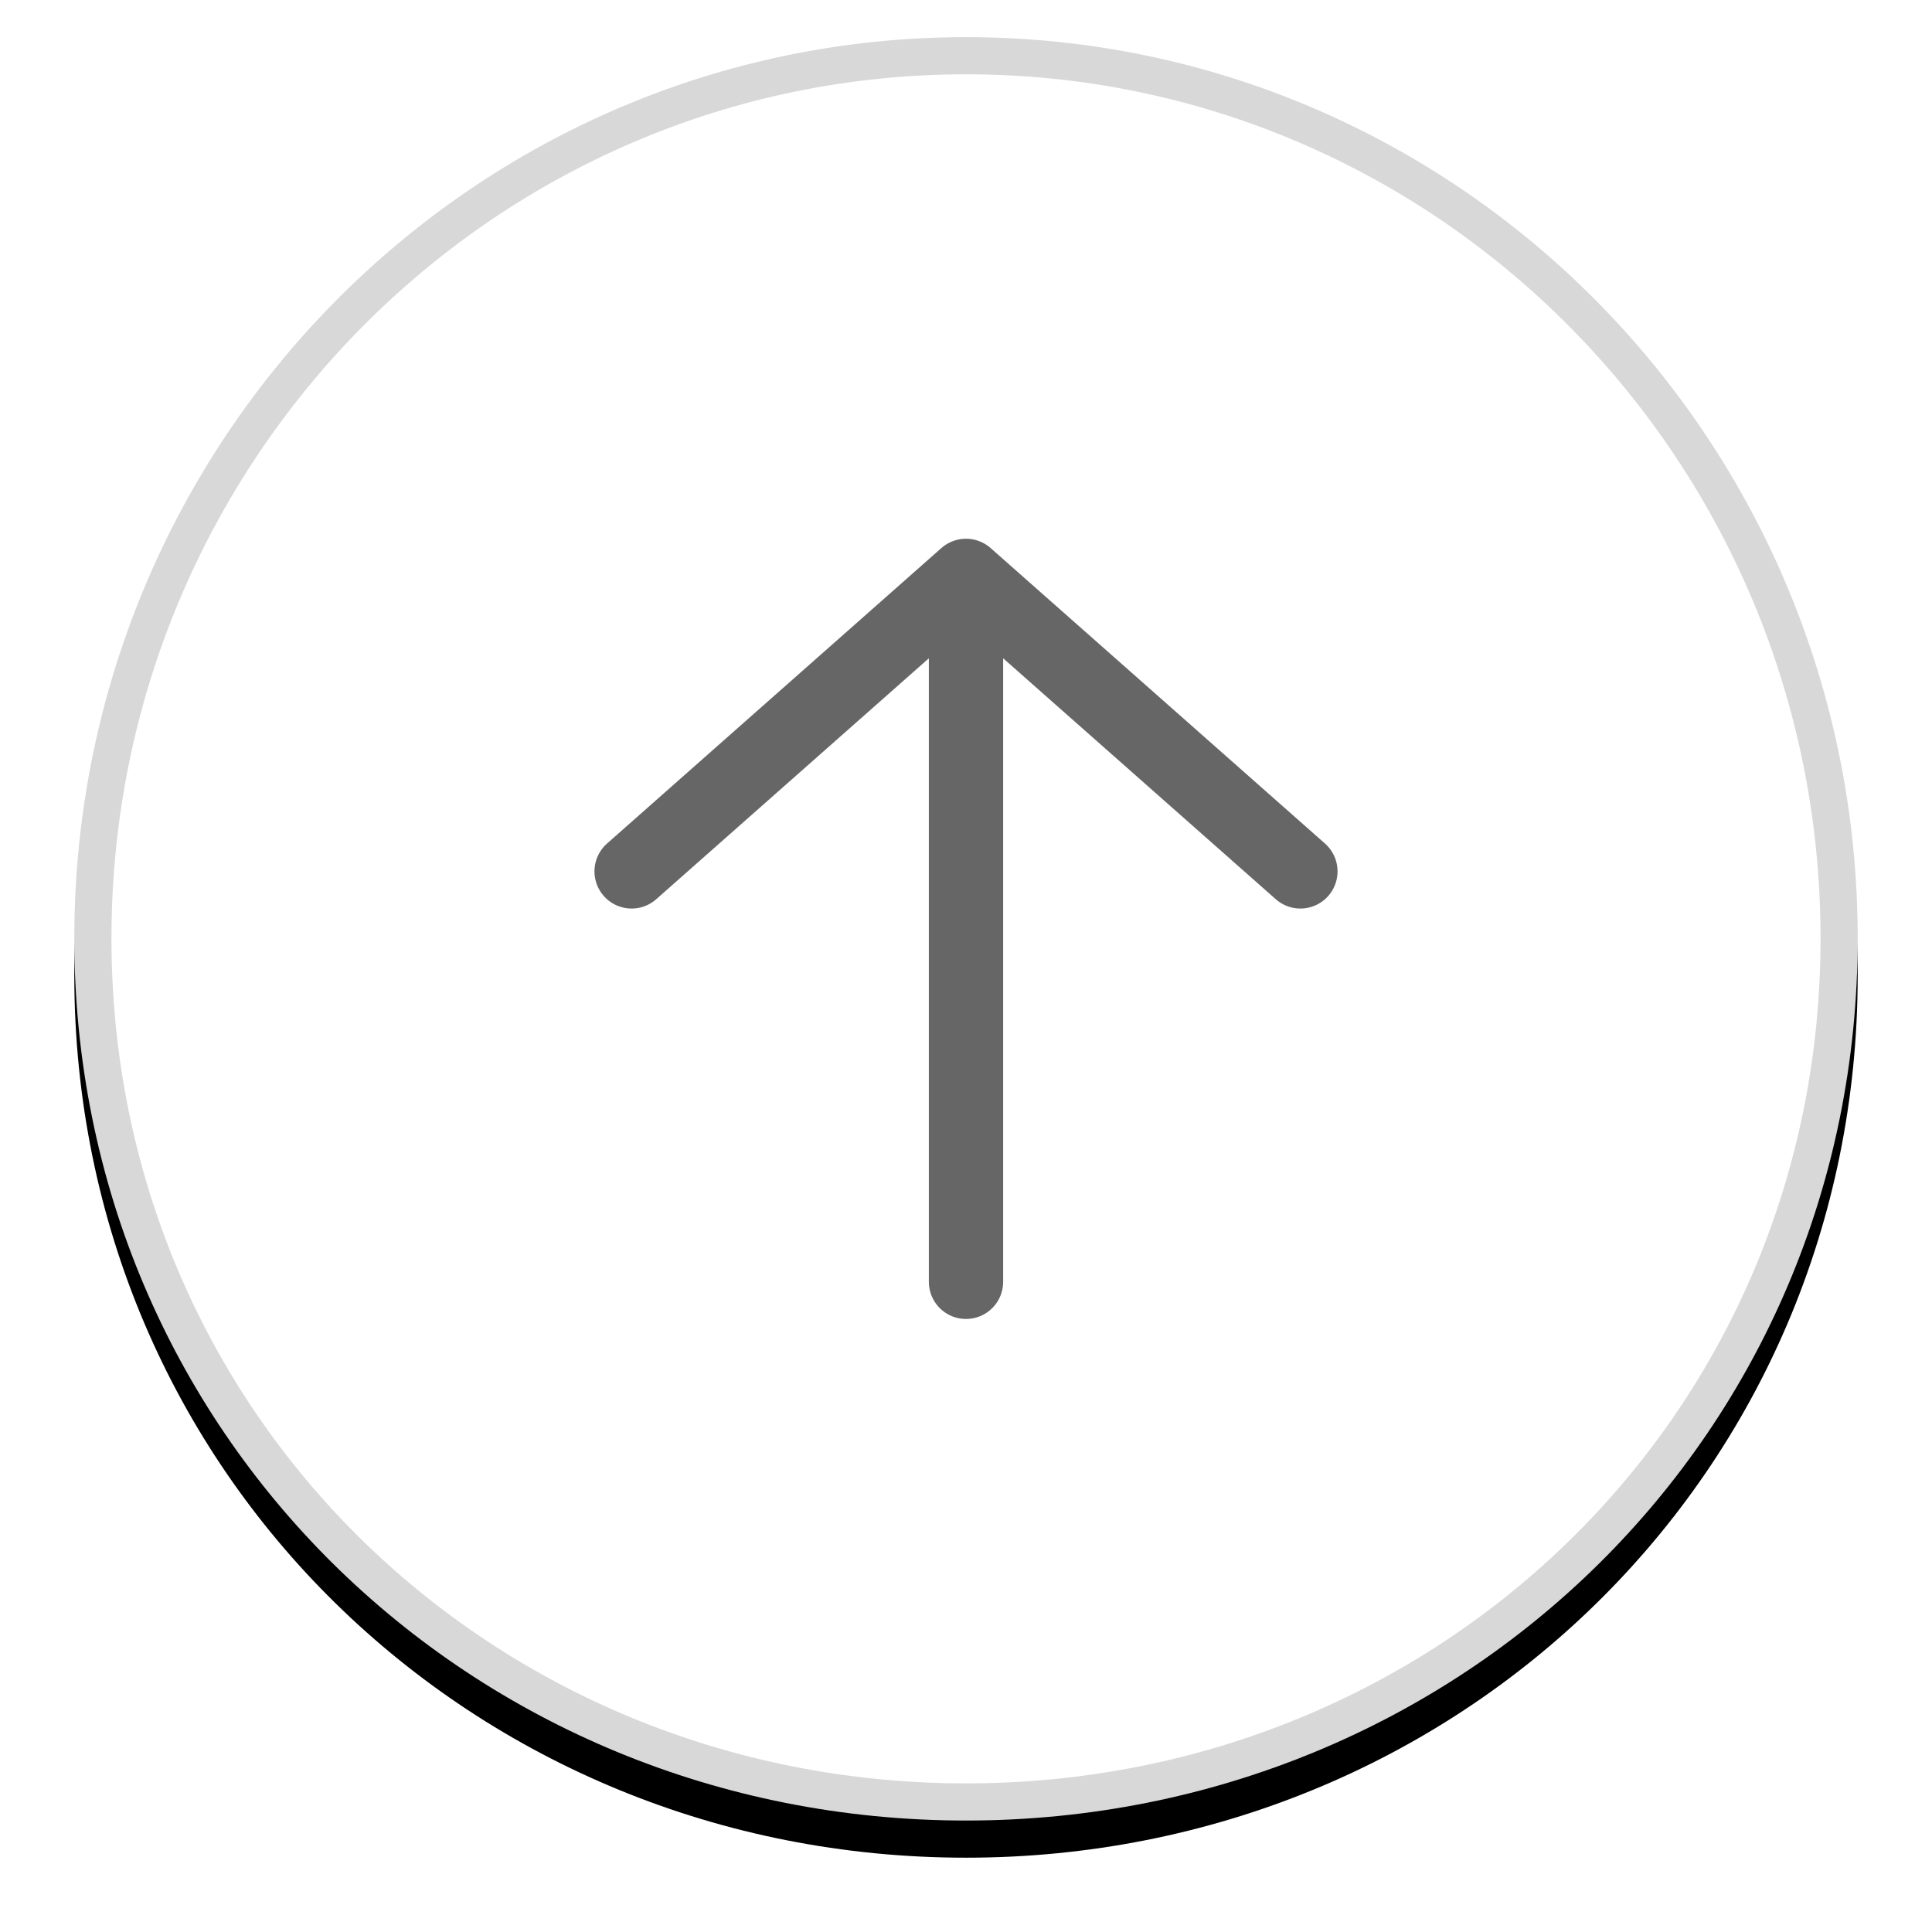 <svg width="104" height="104" viewBox="0 0 104 104" xmlns="http://www.w3.org/2000/svg" xmlns:xlink="http://www.w3.org/1999/xlink">
    <defs>
        <filter x="-7.3%" y="-5.2%" width="114.6%" height="114.6%" filterUnits="objectBoundingBox" id="11mzmw8m8a">
            <feOffset dy="2" in="SourceAlpha" result="shadowOffsetOuter1"/>
            <feGaussianBlur stdDeviation="2" in="shadowOffsetOuter1" result="shadowBlurOuter1"/>
            <feComposite in="shadowBlurOuter1" in2="SourceAlpha" operator="out" result="shadowBlurOuter1"/>
            <feColorMatrix values="0 0 0 0 0 0 0 0 0 0 0 0 0 0 0 0 0 0 0.1 0" in="shadowBlurOuter1"/>
        </filter>
        <path d="M48 96c26.51 0 48-20.698 48-47.49C96 21.72 74.51 0 48 0S0 21.719 0 48.51C0 75.303 21.49 96 48 96z" id="5v9kr0k1sb"/>
    </defs>
    <g fill="none" fill-rule="evenodd">
        <g transform="translate(4 2)">
            <use fill="#000" filter="url(#11mzmw8m8a)" xlink:href="#5v9kr0k1sb"/>
            <path stroke="#D8D8D8" stroke-width="2" d="M48 1c12.977 0 24.726 5.317 33.23 13.912C89.738 23.51 95 35.39 95 48.51c0 13.042-5.2 24.61-13.624 32.944C72.86 89.882 61.05 95 48 95c-13.05 0-24.859-5.118-33.376-13.545C6.2 73.121 1 61.553 1 48.511c0-13.121 5.262-25 13.77-33.6C23.274 6.318 35.023 1 48 1z" stroke-linejoin="square" fill="#FFF"/>
        </g>
        <path d="M34 46.907 52 31l18 15.907M52 31v38" stroke="#666" stroke-width="4" stroke-linecap="round" stroke-linejoin="round"/>
    </g>
</svg>
